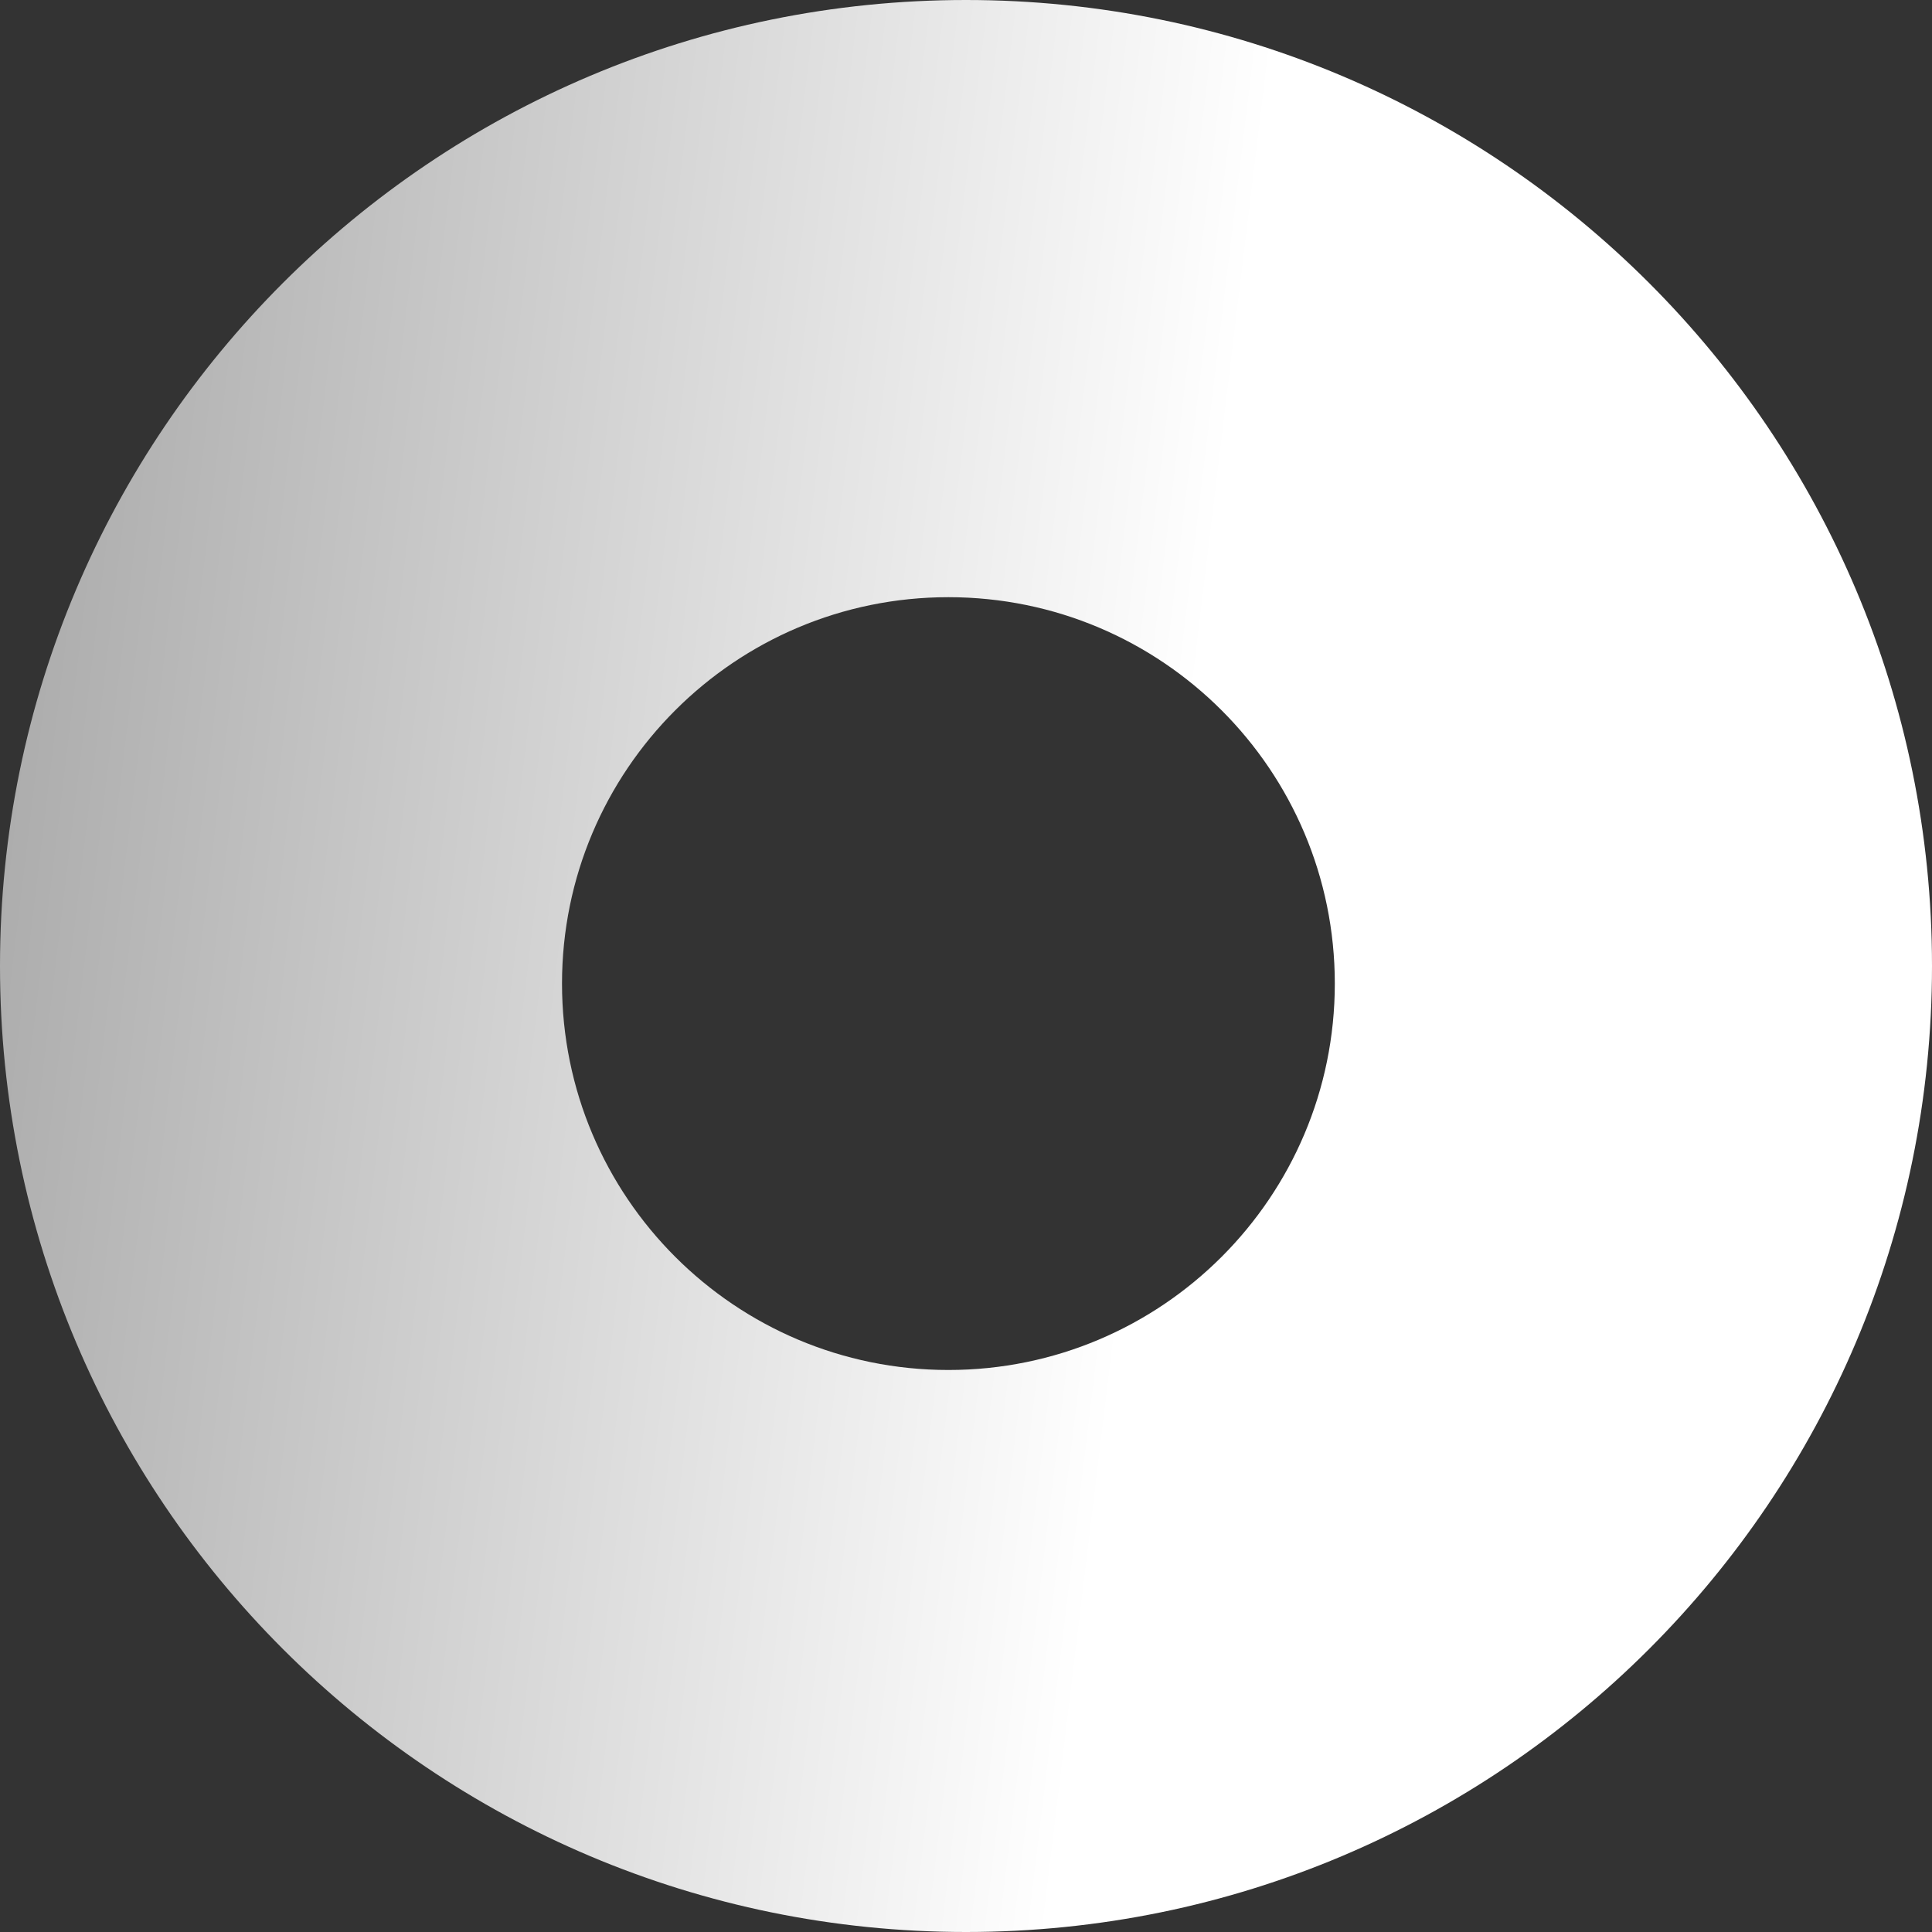 <svg width="29" height="29" viewBox="0 0 29 29" fill="none" xmlns="http://www.w3.org/2000/svg">
<rect x="0" y="0" width="29" height="29" fill="#333333" stroke="none"/>
<path fill-rule="evenodd" clip-rule="evenodd" d="M14.5 0C22.508 0 29 6.492 29 14.5C29 22.508 22.508 29 14.5 29C6.492 29 0 22.508 0 14.5C0 6.492 6.492 0 14.5 0ZM14.236 8.964C17.44 8.964 20.036 11.56 20.036 14.764C20.036 17.967 17.44 20.564 14.236 20.564C11.033 20.564 8.436 17.967 8.436 14.764C8.436 11.56 11.033 8.964 14.236 8.964Z" fill="url(#paint0_linear)"/>
<defs>
<linearGradient id="paint0_linear" x1="-3.2" y1="-8.173" x2="19.884" y2="-5.392" gradientUnits="userSpaceOnUse">
<stop stop-color="#929292"/>
<stop offset="1" stop-color="white"/>
</linearGradient>
</defs>
</svg>

